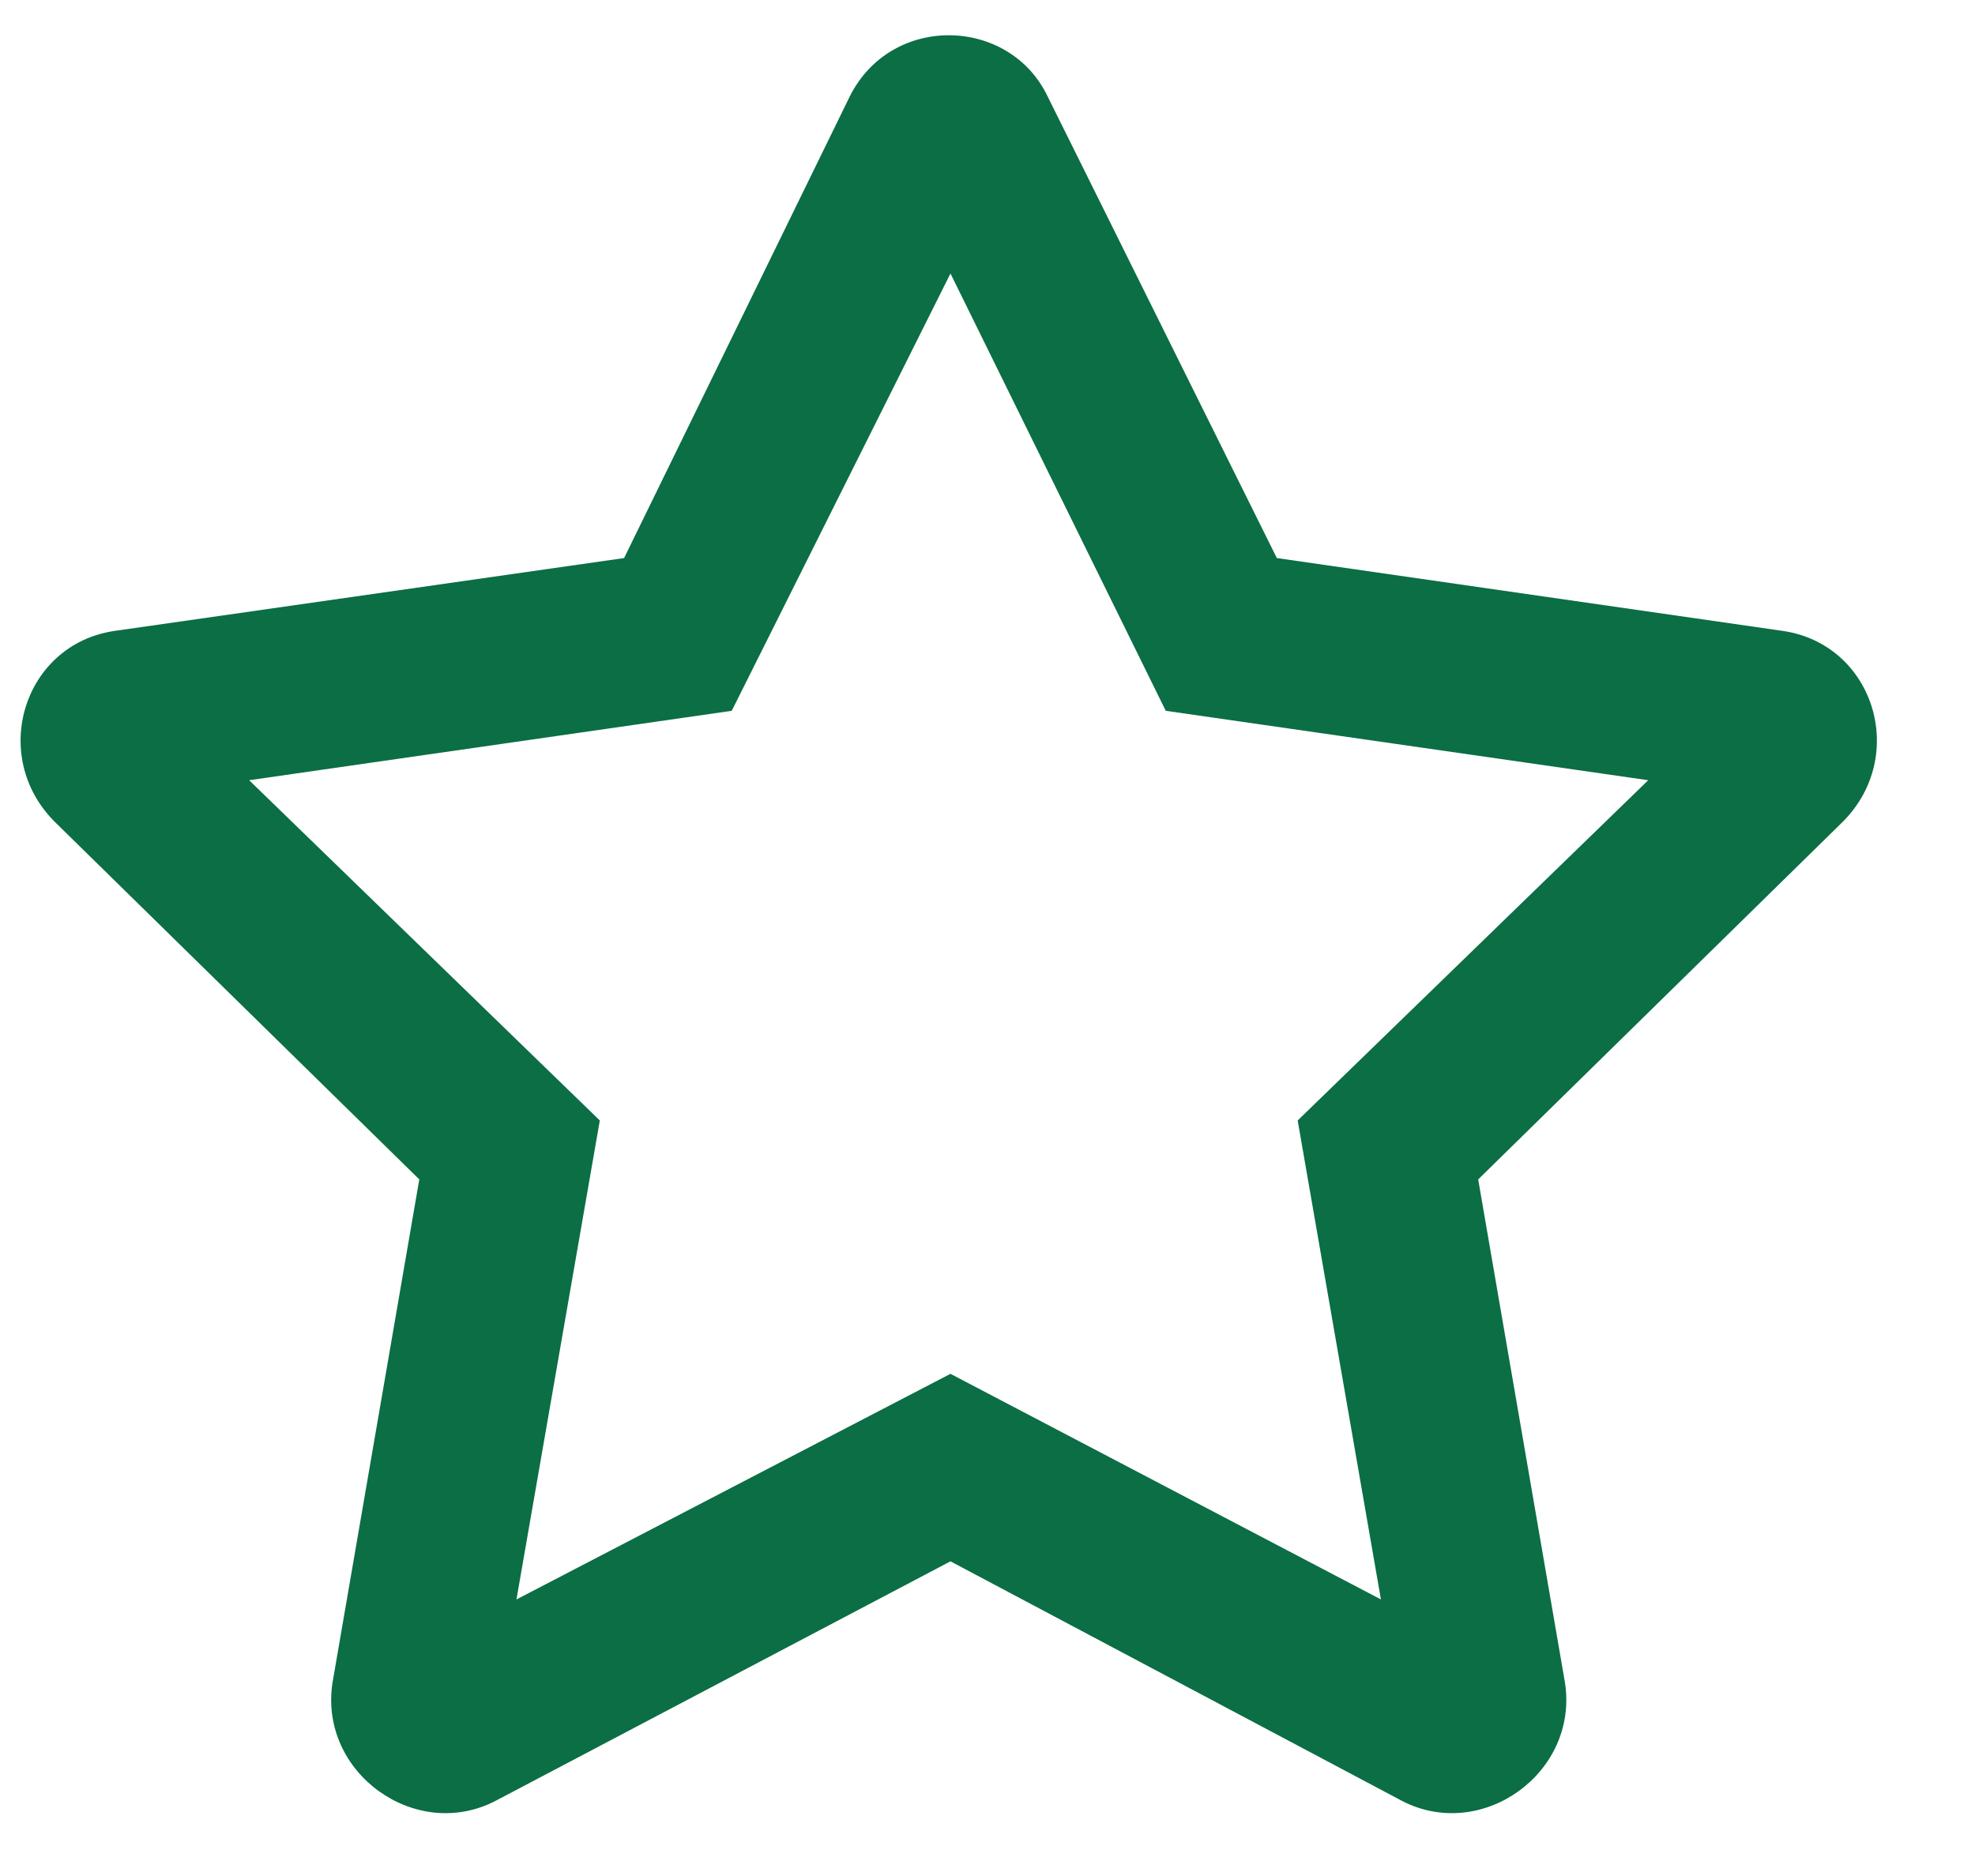 <svg width="20" height="19" viewBox="0 0 20 19" fill="none" xmlns="http://www.w3.org/2000/svg">
<path d="M18.062 6.391L12.93 5.652L10.609 0.977C10.223 0.168 9.027 0.133 8.605 0.977L6.32 5.652L1.152 6.391C0.238 6.531 -0.113 7.656 0.555 8.324L4.246 11.945L3.367 17.043C3.227 17.957 4.211 18.66 5.02 18.238L9.625 15.813L14.195 18.238C15.004 18.66 15.988 17.957 15.848 17.043L14.969 11.945L18.66 8.324C19.328 7.656 18.977 6.531 18.062 6.391ZM13.141 11.348L13.984 16.199L9.625 13.914L5.23 16.199L6.074 11.348L2.523 7.902L7.41 7.199L9.625 2.77L11.805 7.199L16.691 7.902L13.141 11.348Z" fill="#0B6E45"/>
</svg>
